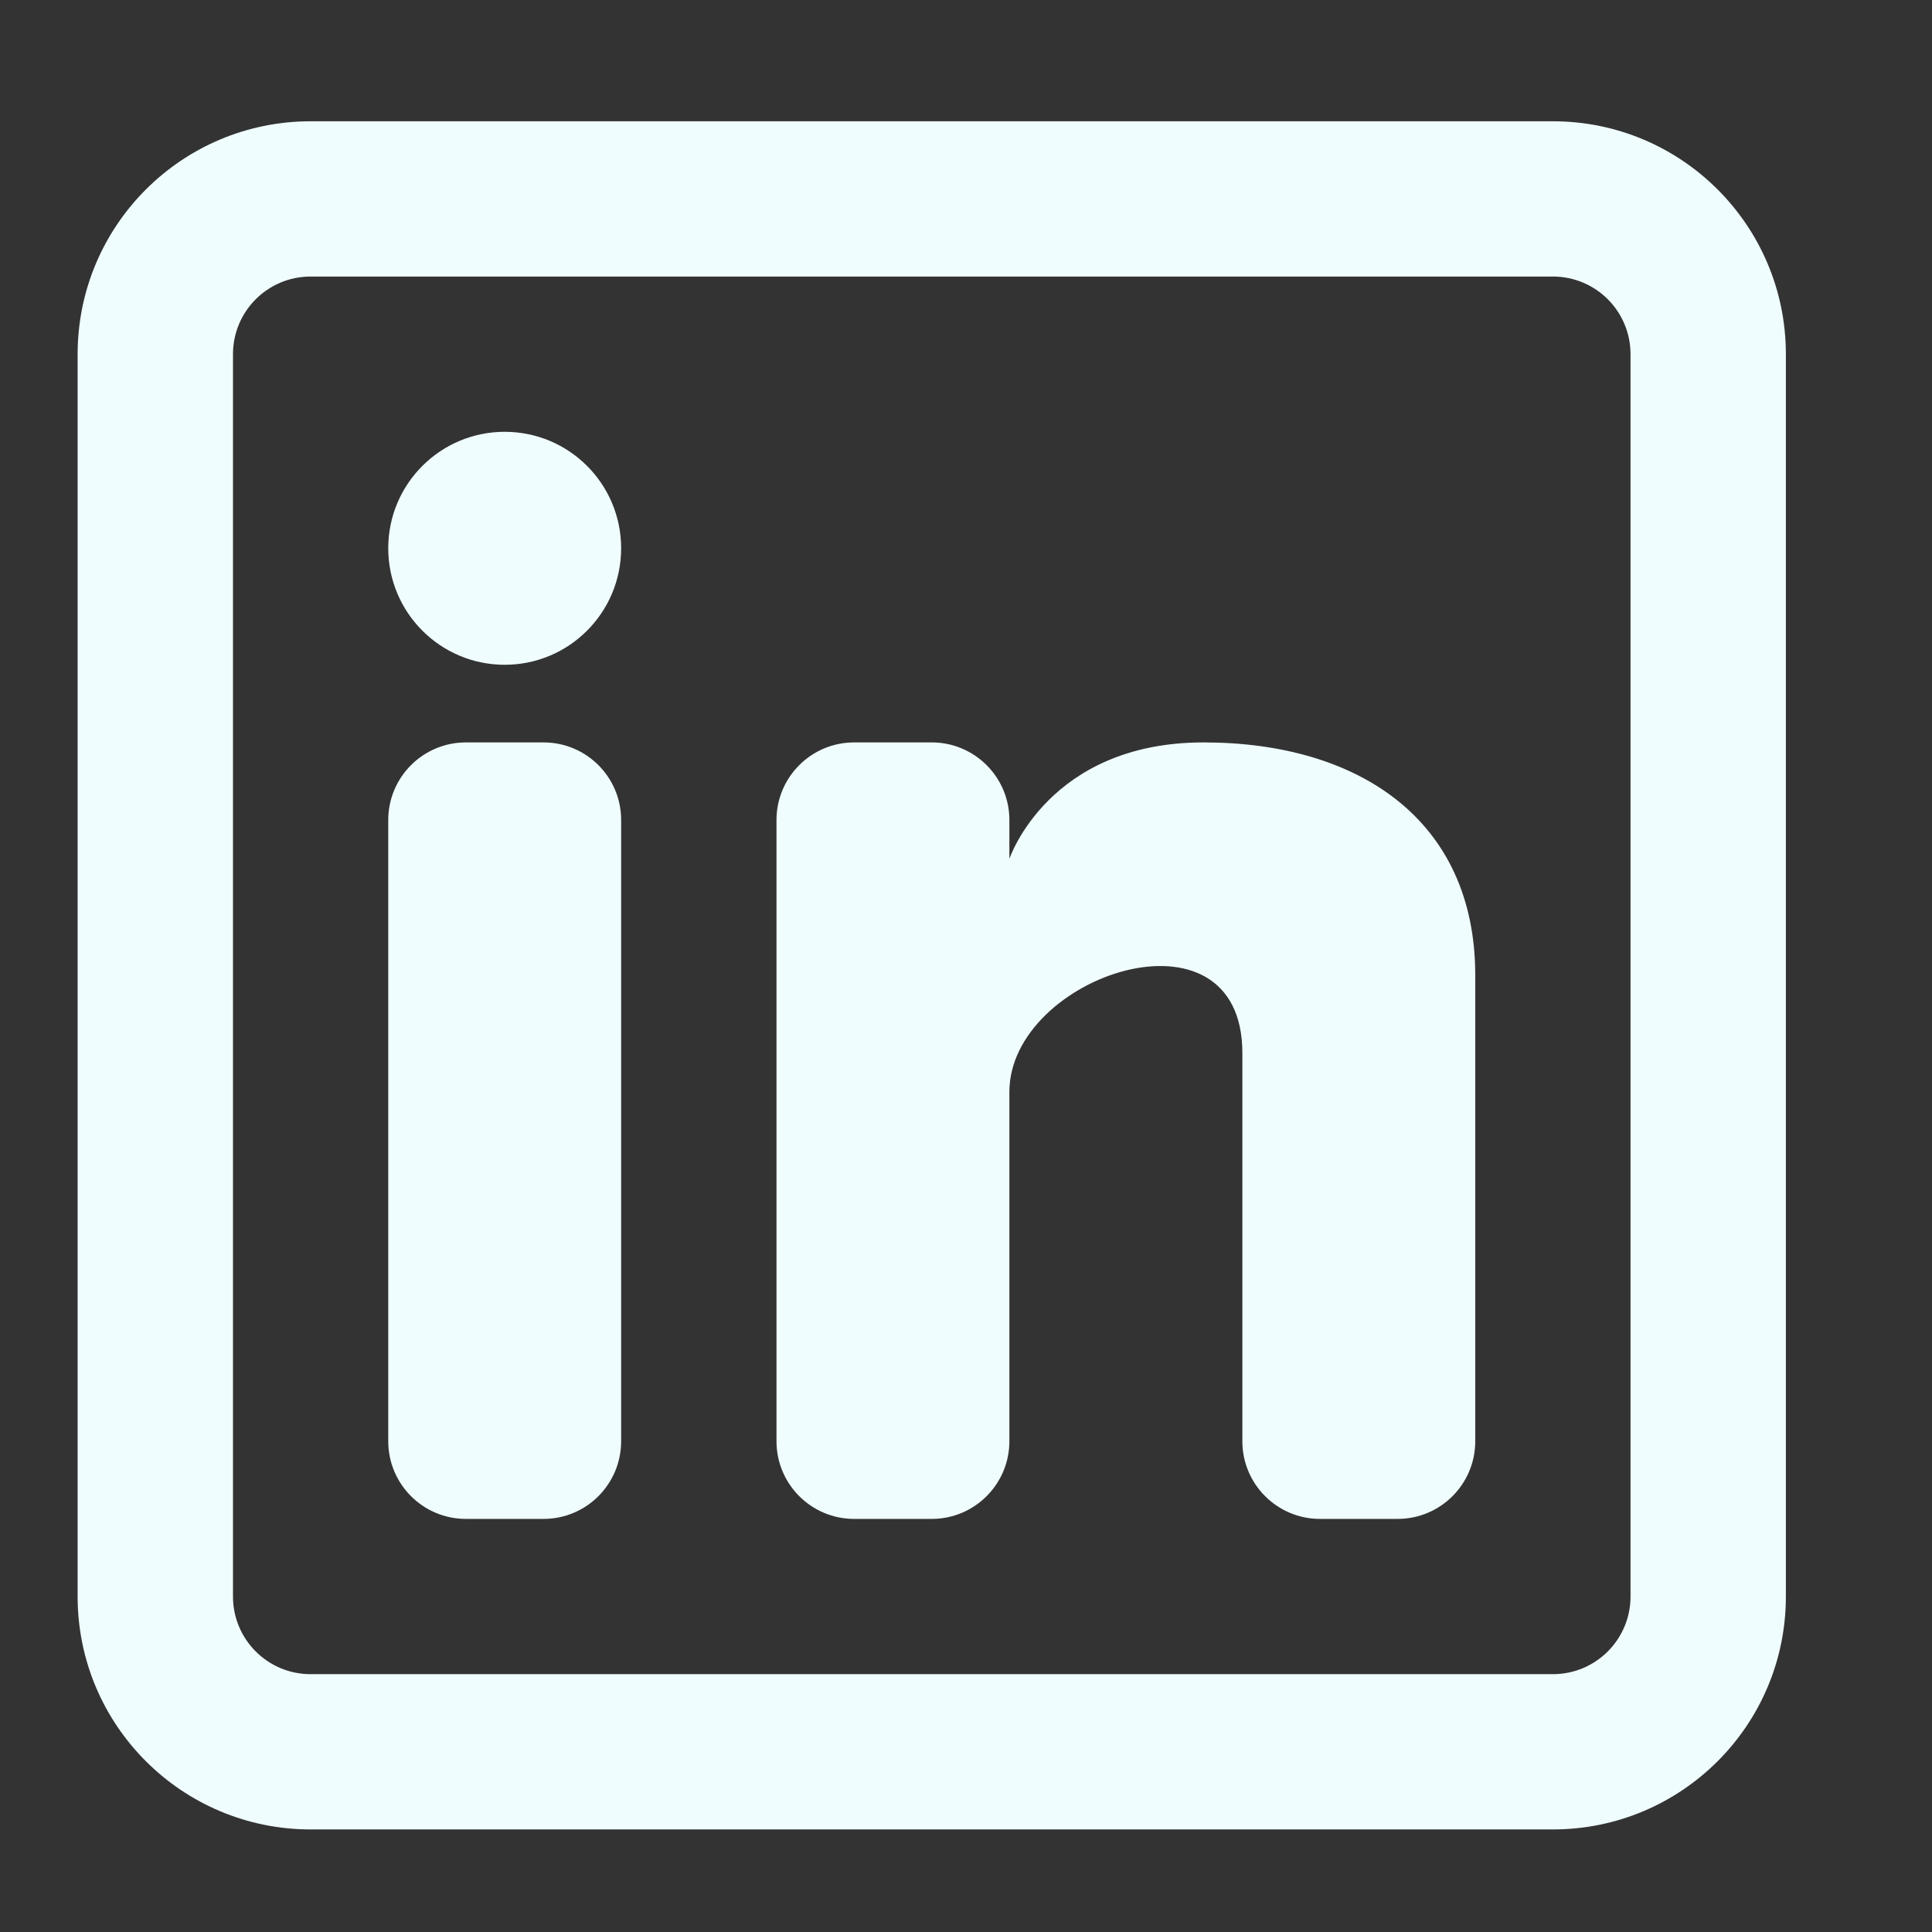 <svg width="22" height="22" viewBox="0 0 22 22" fill="none" xmlns="http://www.w3.org/2000/svg">
<rect x="0" y="0" width="22" height="22" fill="#333333" stroke="none"/>
<path d="M5.747 7.57C6.48 7.57 7.073 6.976 7.073 6.243C7.073 5.511 6.48 4.917 5.747 4.917C5.015 4.917 4.421 5.511 4.421 6.243C4.421 6.976 5.015 7.57 5.747 7.57Z" fill="#F0FDFF"/>
<path d="M4.421 9.338C4.421 8.85 4.817 8.454 5.305 8.454H6.189C6.678 8.454 7.073 8.85 7.073 9.338V16.411C7.073 16.9 6.678 17.296 6.189 17.296H5.305C4.817 17.296 4.421 16.9 4.421 16.411V9.338Z" fill="#F0FDFF"/>
<path d="M9.726 17.296H10.61C11.098 17.296 11.494 16.9 11.494 16.411V12.433C11.494 11.106 14.147 10.222 14.147 11.991V16.412C14.147 16.9 14.543 17.296 15.031 17.296H15.915C16.403 17.296 16.799 16.9 16.799 16.411V11.106C16.799 9.338 15.473 8.454 13.705 8.454C11.936 8.454 11.494 9.78 11.494 9.78V9.338C11.494 8.85 11.098 8.454 10.61 8.454H9.726C9.238 8.454 8.842 8.85 8.842 9.338V16.411C8.842 16.9 9.238 17.296 9.726 17.296Z" fill="#F0FDFF"/>
<path fill-rule="evenodd" clip-rule="evenodd" d="M17.683 1.381C19.148 1.381 20.336 2.568 20.336 4.033V18.18C20.336 19.645 19.148 20.832 17.683 20.832H3.537C2.072 20.832 0.884 19.645 0.884 18.18V4.033C0.884 2.568 2.072 1.381 3.537 1.381H17.683ZM17.683 3.149C18.172 3.149 18.567 3.545 18.567 4.033V18.18C18.567 18.668 18.172 19.064 17.683 19.064H3.537C3.048 19.064 2.653 18.668 2.653 18.18V4.033C2.653 3.545 3.048 3.149 3.537 3.149H17.683Z" fill="#F0FDFF"/>
</svg>
